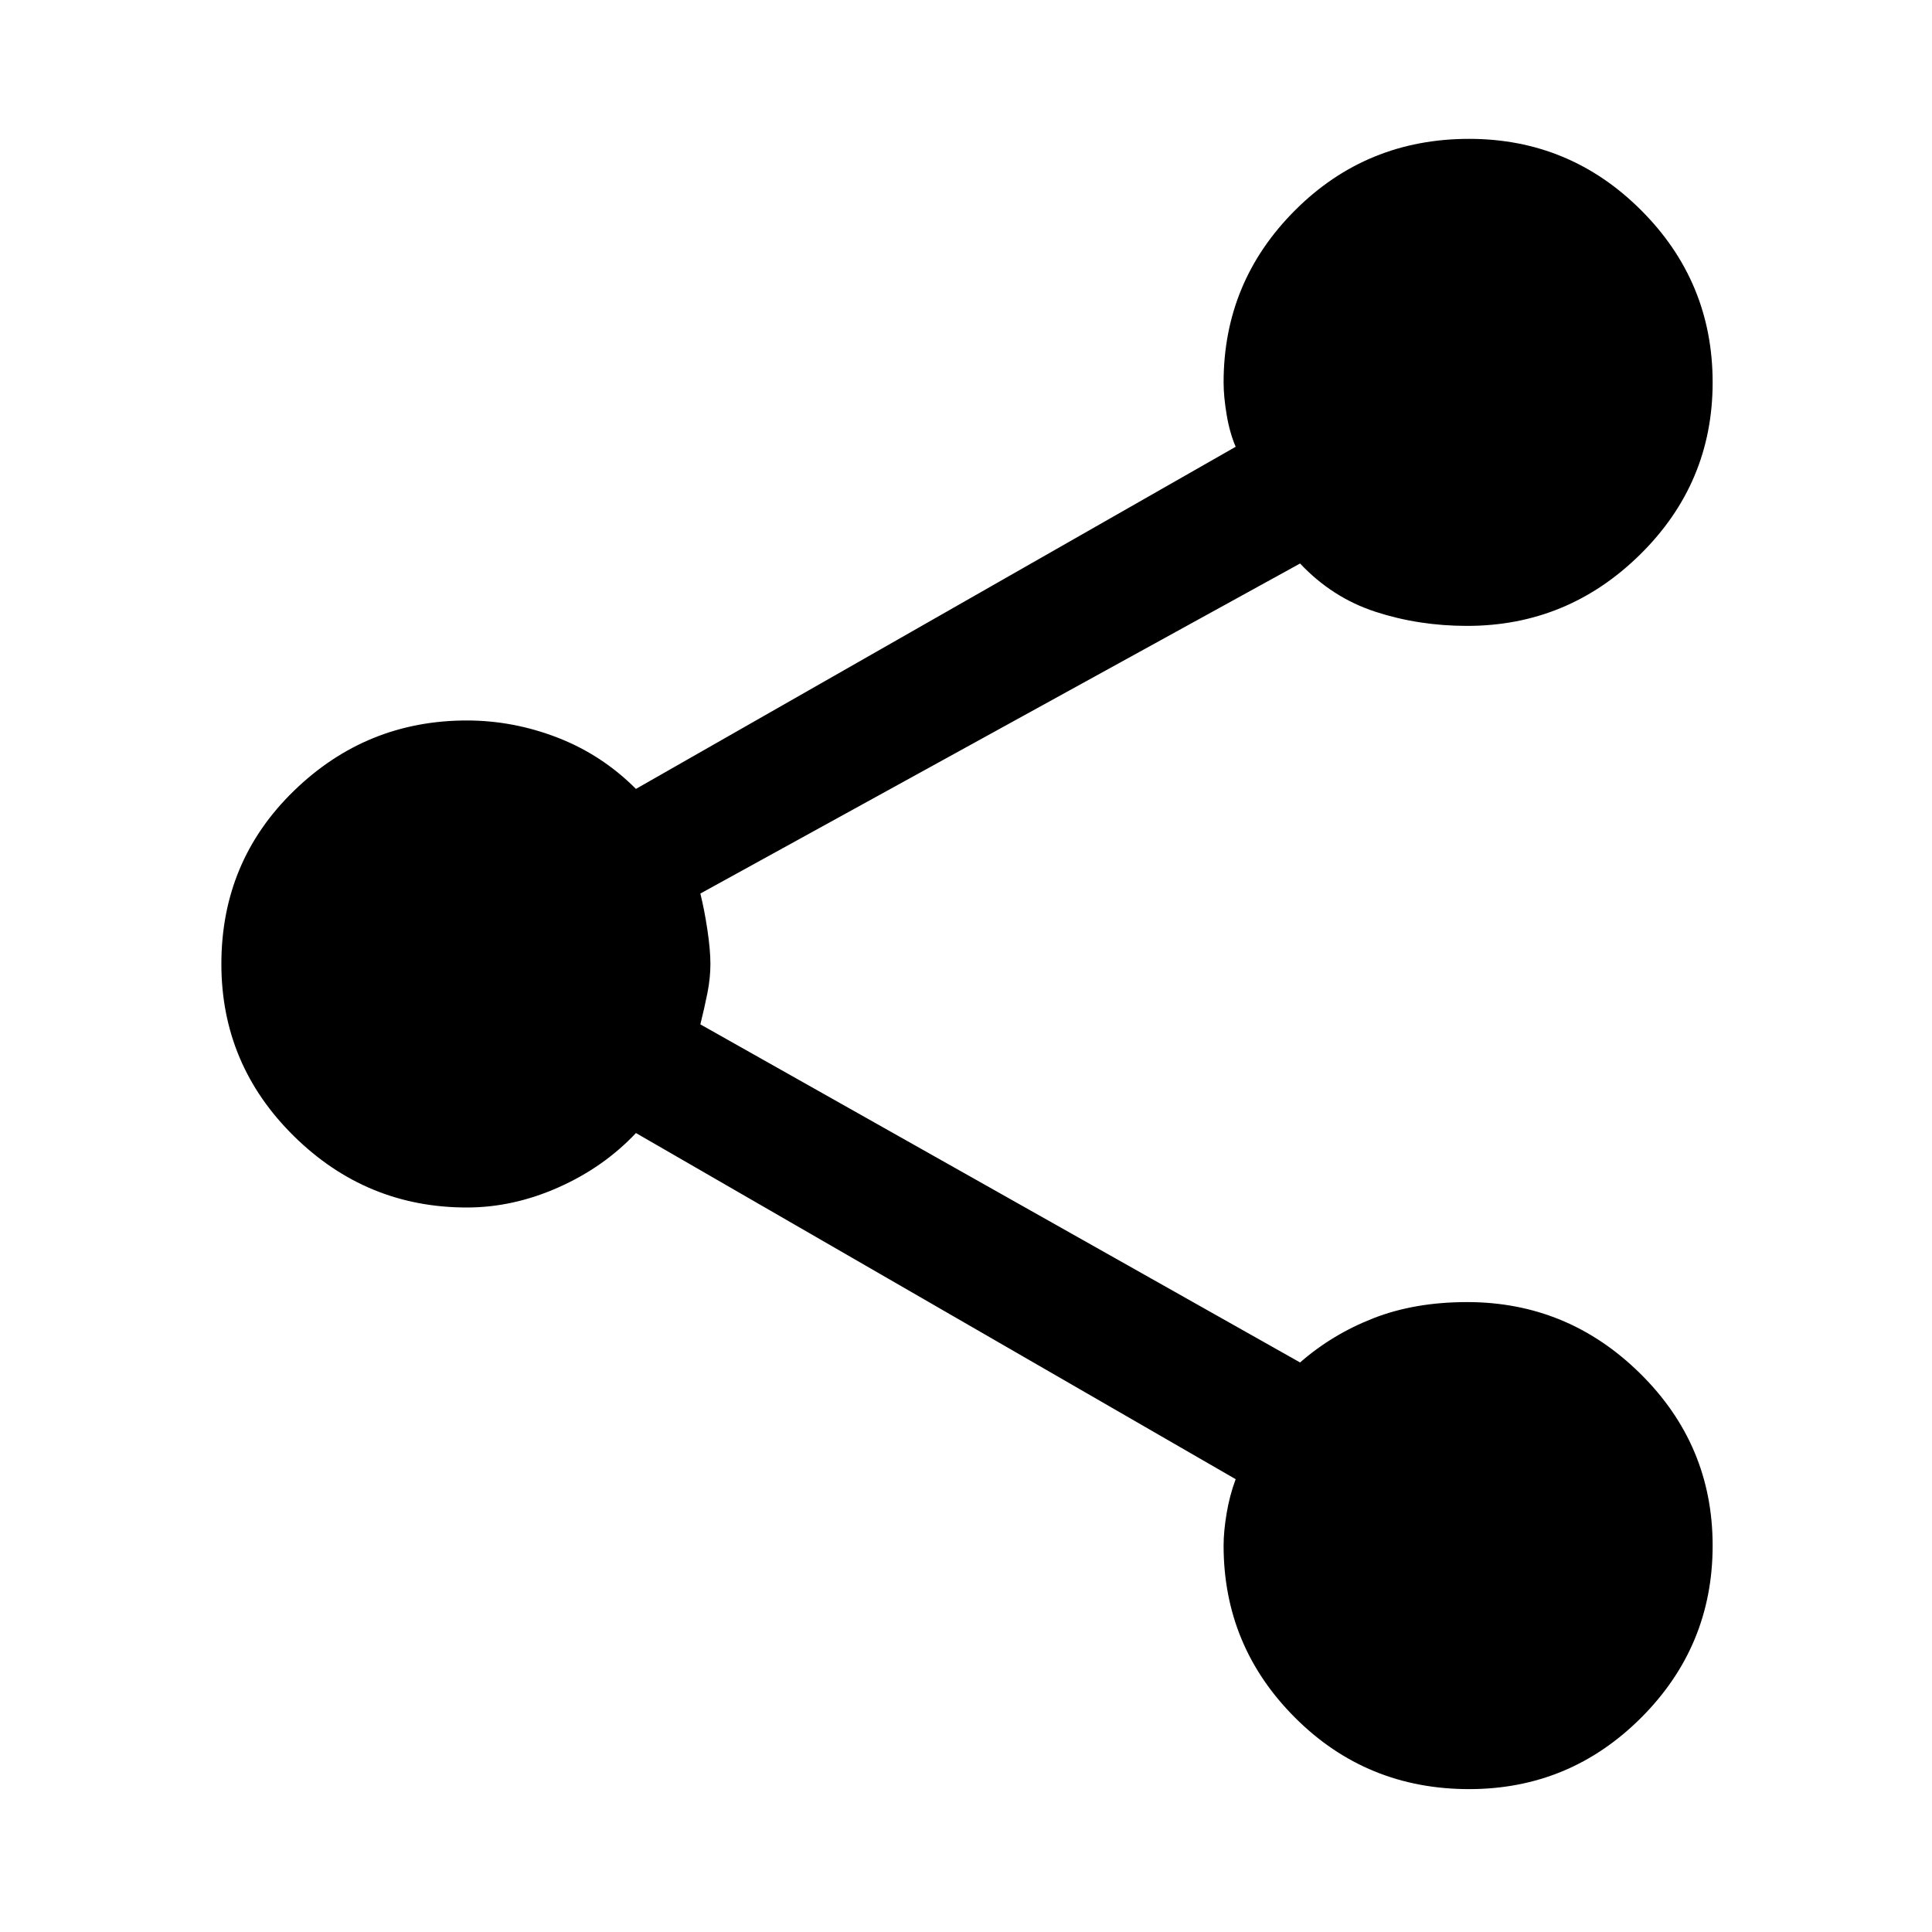 <svg xmlns="http://www.w3.org/2000/svg" height="48" width="48"><path d="M36.5 44.45q-2.55 0-4.325-1.775Q30.4 40.9 30.4 38.4q0-.35.075-.8.075-.45.225-.85l-14.9-8.6q-.8.85-1.925 1.35-1.125.5-2.275.5-2.5 0-4.3-1.775-1.8-1.775-1.8-4.275 0-2.55 1.8-4.3t4.3-1.75q1.15 0 2.25.425T15.8 19.6l14.9-8.5q-.15-.35-.225-.8-.075-.45-.075-.8 0-2.5 1.775-4.275Q33.95 3.45 36.5 3.45q2.5 0 4.275 1.775Q42.55 7 42.55 9.5q0 2.5-1.8 4.275-1.8 1.775-4.3 1.775-1.2 0-2.275-.35T32.3 14l-14.9 8.2q.1.4.175.9.075.5.075.85t-.075.725q-.075.375-.175.775l14.9 8.4q.8-.7 1.825-1.1 1.025-.4 2.325-.4 2.5 0 4.3 1.775 1.8 1.775 1.8 4.275 0 2.5-1.775 4.275Q39 44.45 36.5 44.45Z"/></svg>